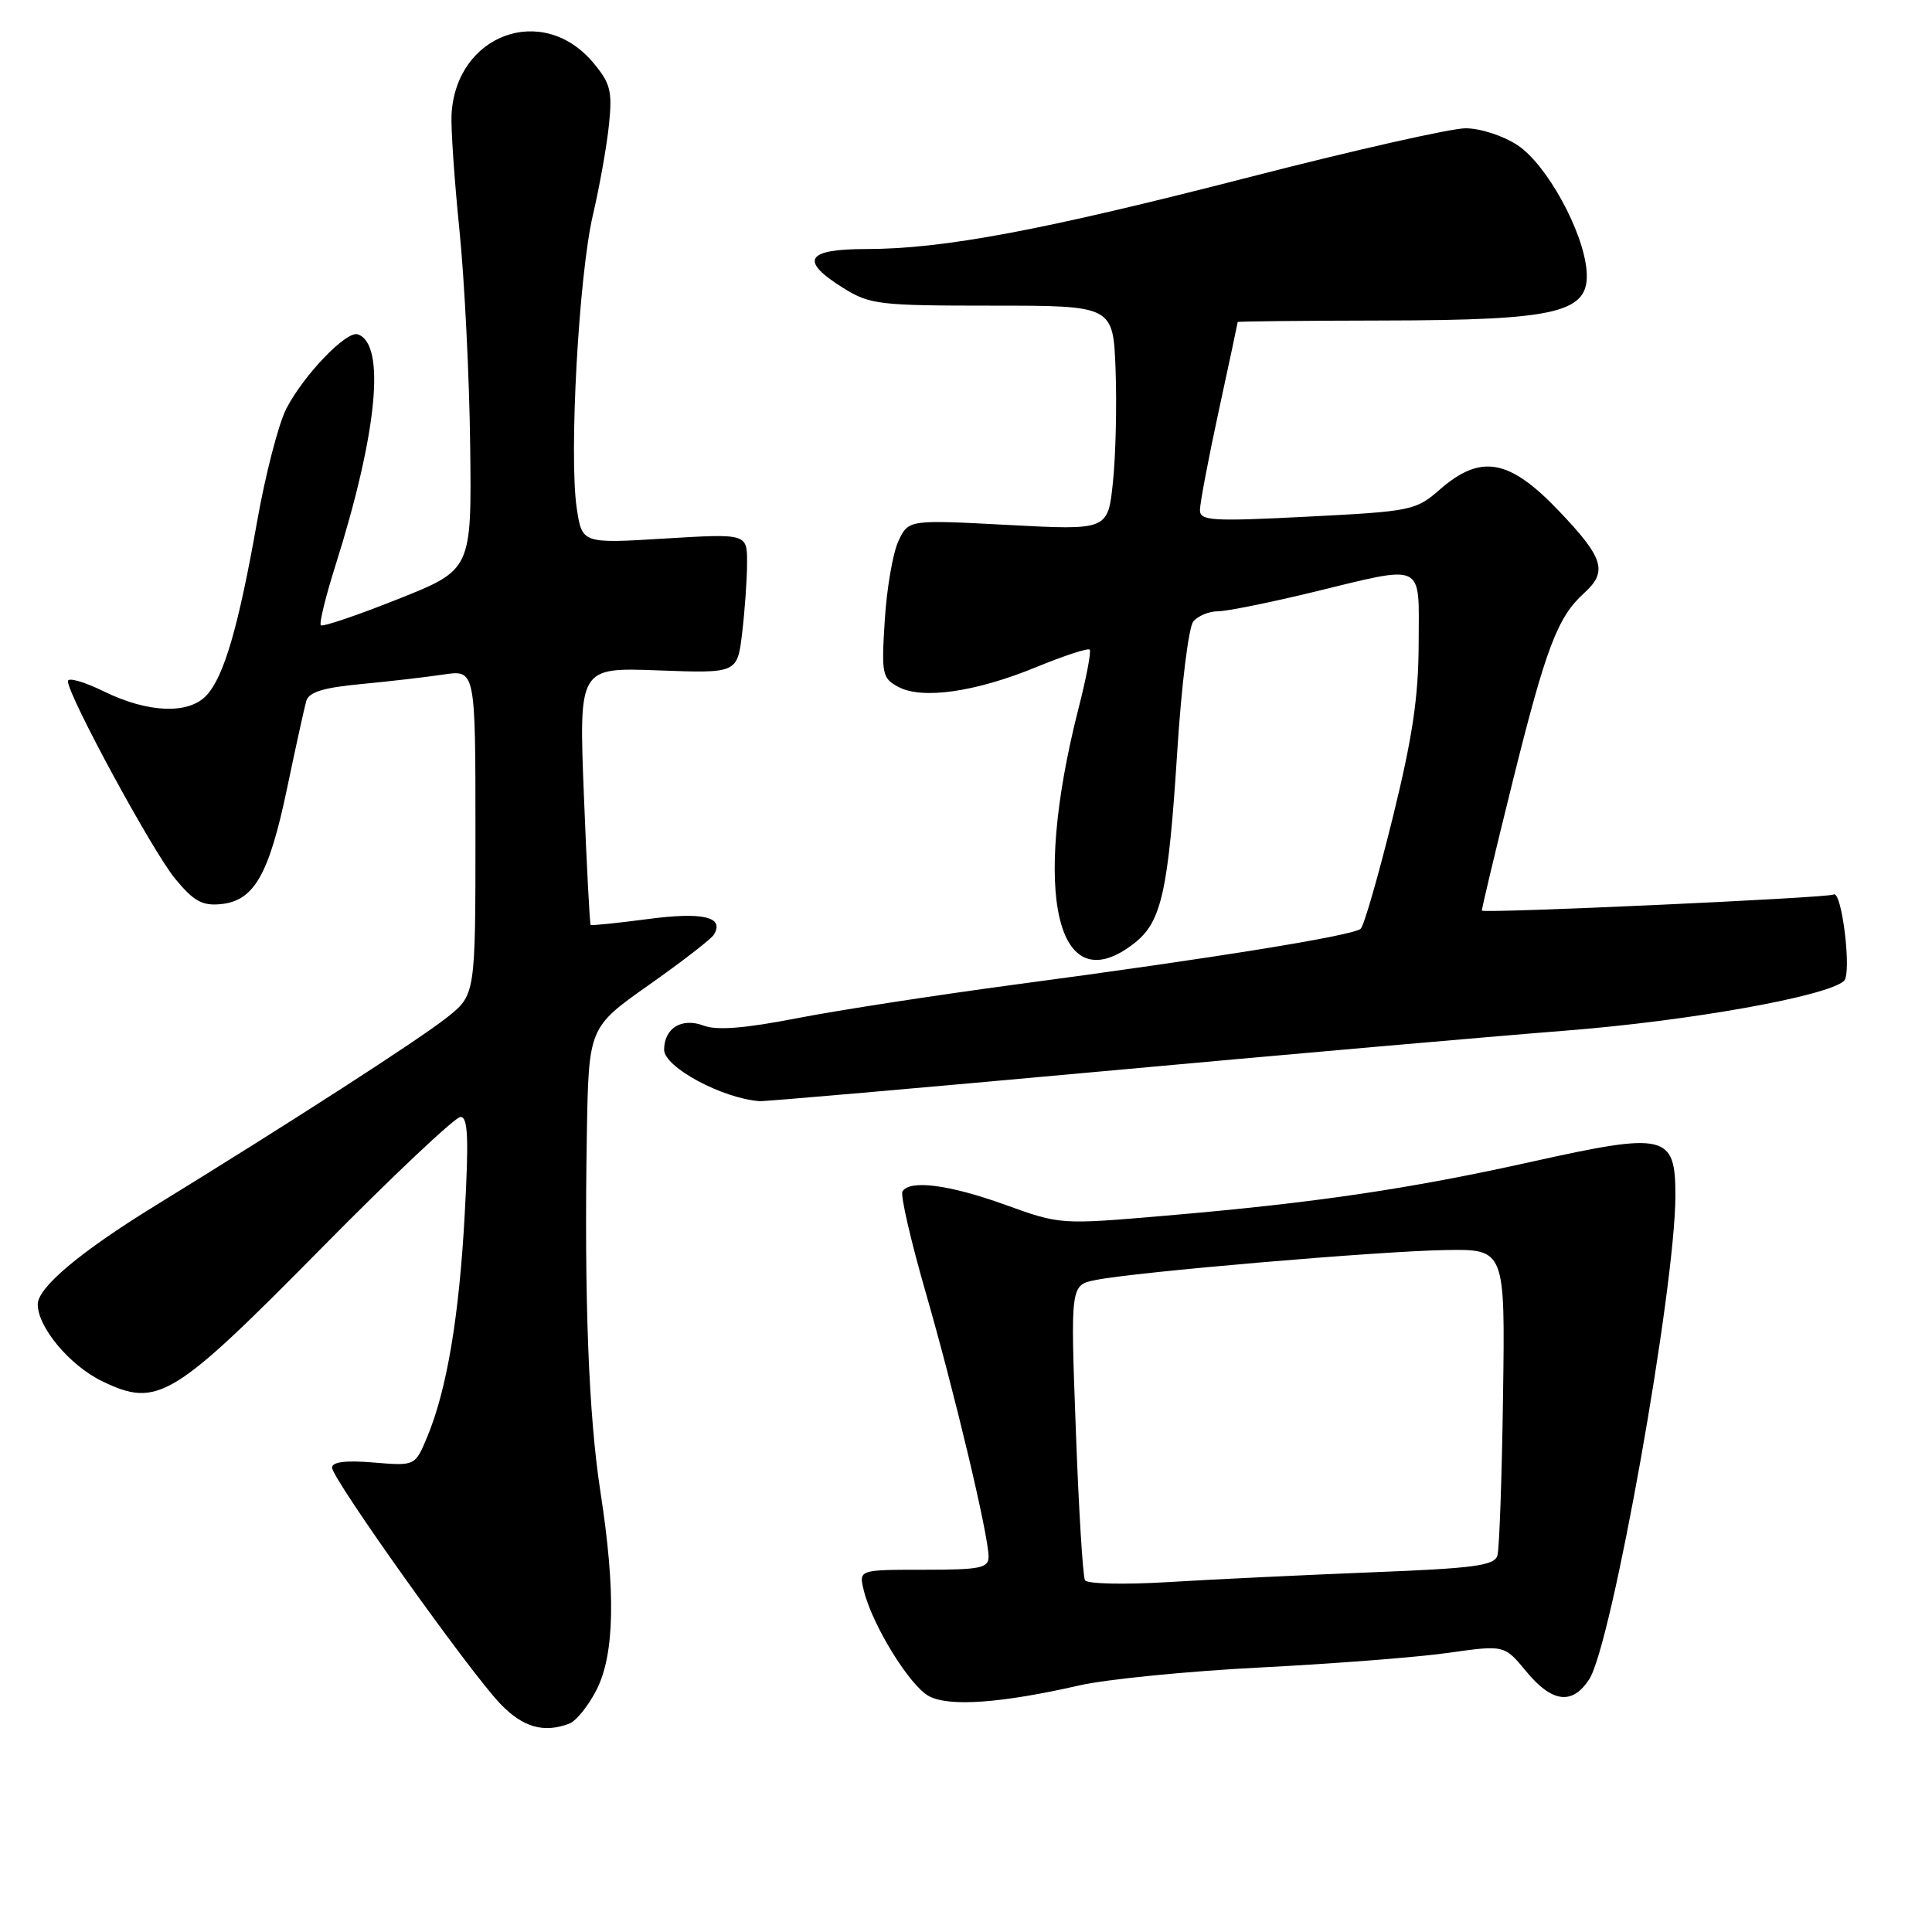 <?xml version="1.0" encoding="UTF-8" standalone="no"?>
<!DOCTYPE svg PUBLIC "-//W3C//DTD SVG 1.1//EN" "http://www.w3.org/Graphics/SVG/1.1/DTD/svg11.dtd" >
<svg xmlns="http://www.w3.org/2000/svg" xmlns:xlink="http://www.w3.org/1999/xlink" version="1.1" viewBox="0 0 256 256">
 <g >
 <path fill="currentColor"
d=" M 75.46 228.38 C 76.35 228.03 77.97 226.03 79.04 223.92 C 81.44 219.23 81.60 210.87 79.57 197.74 C 77.99 187.57 77.40 172.03 77.76 150.32 C 78.00 136.14 78.00 136.14 85.97 130.52 C 90.35 127.43 94.23 124.44 94.58 123.86 C 96.05 121.50 93.17 120.81 85.85 121.78 C 81.81 122.31 78.40 122.66 78.27 122.56 C 78.14 122.46 77.74 114.74 77.37 105.41 C 76.70 88.44 76.70 88.44 87.20 88.83 C 97.70 89.22 97.70 89.22 98.34 83.86 C 98.69 80.91 98.99 76.74 98.99 74.60 C 99.00 70.70 99.00 70.70 88.06 71.36 C 77.13 72.03 77.13 72.03 76.42 67.33 C 75.38 60.36 76.69 36.52 78.56 28.50 C 79.46 24.65 80.42 19.23 80.70 16.45 C 81.15 12.05 80.88 11.01 78.58 8.28 C 71.88 0.32 60.39 4.56 59.83 15.19 C 59.74 17.01 60.21 23.90 60.88 30.50 C 61.55 37.10 62.19 49.92 62.30 59.00 C 62.50 75.50 62.50 75.50 52.72 79.39 C 47.35 81.53 42.75 83.09 42.51 82.85 C 42.28 82.61 43.14 79.06 44.44 74.96 C 50.01 57.33 51.15 45.54 47.40 44.30 C 45.90 43.80 40.24 49.69 37.94 54.15 C 36.91 56.15 35.16 62.90 34.06 69.15 C 31.63 82.91 29.71 89.56 27.41 92.09 C 25.06 94.69 19.65 94.50 13.75 91.61 C 11.14 90.33 9.00 89.72 9.00 90.26 C 9.00 92.15 20.21 112.80 23.21 116.44 C 25.67 119.42 26.81 120.05 29.27 119.80 C 33.67 119.36 35.64 115.91 38.03 104.50 C 39.18 99.00 40.33 93.78 40.58 92.89 C 40.92 91.71 42.82 91.12 47.77 90.65 C 51.47 90.30 56.41 89.73 58.75 89.38 C 63.00 88.74 63.00 88.74 63.00 110.28 C 63.00 131.83 63.00 131.83 59.21 134.83 C 55.51 137.77 38.49 148.74 20.50 159.80 C 10.64 165.87 5.00 170.60 5.00 172.83 C 5.00 175.87 9.25 180.94 13.52 183.01 C 20.89 186.58 22.87 185.38 42.62 165.36 C 52.04 155.81 60.32 148.00 61.02 148.00 C 62.01 148.00 62.13 150.78 61.58 160.86 C 60.84 174.48 59.21 184.18 56.59 190.44 C 55.00 194.25 55.00 194.25 49.50 193.79 C 45.80 193.48 44.00 193.71 44.00 194.47 C 44.00 195.94 62.21 221.50 66.28 225.75 C 69.29 228.89 72.06 229.68 75.46 228.38 Z  M 143.00 223.33 C 146.57 222.51 157.38 221.44 167.00 220.95 C 176.63 220.46 187.84 219.59 191.92 219.01 C 199.34 217.96 199.34 217.96 202.24 221.48 C 205.66 225.62 208.33 225.95 210.57 222.53 C 213.57 217.96 222.00 170.64 222.00 158.40 C 222.00 150.29 220.72 149.99 203.07 153.91 C 186.77 157.54 174.23 159.39 154.50 161.08 C 140.50 162.28 140.50 162.28 133.19 159.64 C 125.79 156.97 120.56 156.29 119.58 157.87 C 119.29 158.34 120.66 164.30 122.62 171.12 C 126.45 184.37 130.98 203.38 130.99 206.25 C 131.00 207.78 129.93 208.00 122.39 208.00 C 113.78 208.00 113.78 208.00 114.46 210.75 C 115.58 215.35 120.57 223.42 123.11 224.76 C 125.81 226.18 132.70 225.68 143.00 223.33 Z  M 145.66 141.99 C 169.77 139.78 197.60 137.34 207.50 136.56 C 223.82 135.28 242.04 132.03 244.34 129.98 C 245.40 129.02 244.05 117.85 242.95 118.53 C 242.23 118.98 196.72 121.05 196.36 120.66 C 196.29 120.57 198.13 112.85 200.45 103.50 C 204.85 85.80 206.38 81.78 209.90 78.59 C 213.06 75.73 212.52 73.94 206.56 67.70 C 199.99 60.80 196.22 60.12 190.78 64.87 C 187.61 67.64 187.03 67.76 173.25 68.46 C 160.52 69.11 159.00 69.01 159.00 67.58 C 159.00 66.69 160.12 60.76 161.50 54.40 C 162.88 48.04 164.00 42.76 164.00 42.67 C 164.00 42.58 172.66 42.49 183.25 42.47 C 206.59 42.43 210.67 41.43 210.23 35.87 C 209.81 30.65 204.95 21.80 201.10 19.25 C 199.20 17.99 196.16 17.00 194.19 17.00 C 192.26 17.00 179.39 19.91 165.59 23.46 C 138.08 30.54 125.05 32.99 114.75 33.00 C 106.77 33.00 105.89 34.52 111.75 38.17 C 115.27 40.36 116.48 40.50 131.50 40.50 C 147.50 40.50 147.50 40.50 147.82 49.00 C 147.99 53.67 147.84 60.37 147.47 63.88 C 146.81 70.26 146.81 70.26 133.60 69.56 C 120.39 68.86 120.39 68.86 119.05 71.68 C 118.32 73.23 117.50 77.94 117.24 82.15 C 116.78 89.33 116.89 89.87 119.04 91.02 C 122.20 92.71 129.26 91.70 137.30 88.40 C 140.98 86.89 144.17 85.84 144.39 86.08 C 144.61 86.31 143.95 89.81 142.91 93.86 C 136.61 118.55 140.07 133.03 150.34 124.95 C 153.91 122.14 154.81 118.09 155.99 99.60 C 156.54 90.86 157.50 83.10 158.12 82.35 C 158.74 81.61 160.20 81.00 161.37 81.00 C 162.54 81.00 168.14 79.87 173.81 78.50 C 189.02 74.81 188.00 74.33 187.98 85.25 C 187.96 92.37 187.17 97.70 184.53 108.40 C 182.64 116.05 180.74 122.65 180.30 123.06 C 179.35 123.97 160.76 126.97 134.50 130.46 C 124.05 131.86 111.05 133.86 105.61 134.92 C 98.66 136.27 94.98 136.56 93.24 135.90 C 90.34 134.80 88.00 136.23 88.00 139.10 C 88.00 141.40 95.70 145.55 100.66 145.91 C 101.30 145.96 121.55 144.19 145.66 141.99 Z  M 143.77 209.39 C 143.48 208.90 142.93 199.90 142.55 189.39 C 141.84 170.28 141.84 170.28 145.17 169.61 C 150.37 168.55 182.62 165.79 191.47 165.64 C 199.44 165.50 199.44 165.50 199.16 185.00 C 199.01 195.72 198.67 205.22 198.42 206.10 C 198.03 207.45 195.40 207.81 181.73 208.34 C 172.80 208.70 160.73 209.27 154.89 209.63 C 149.01 209.99 144.06 209.88 143.77 209.39 Z "/>
</g>
</svg>